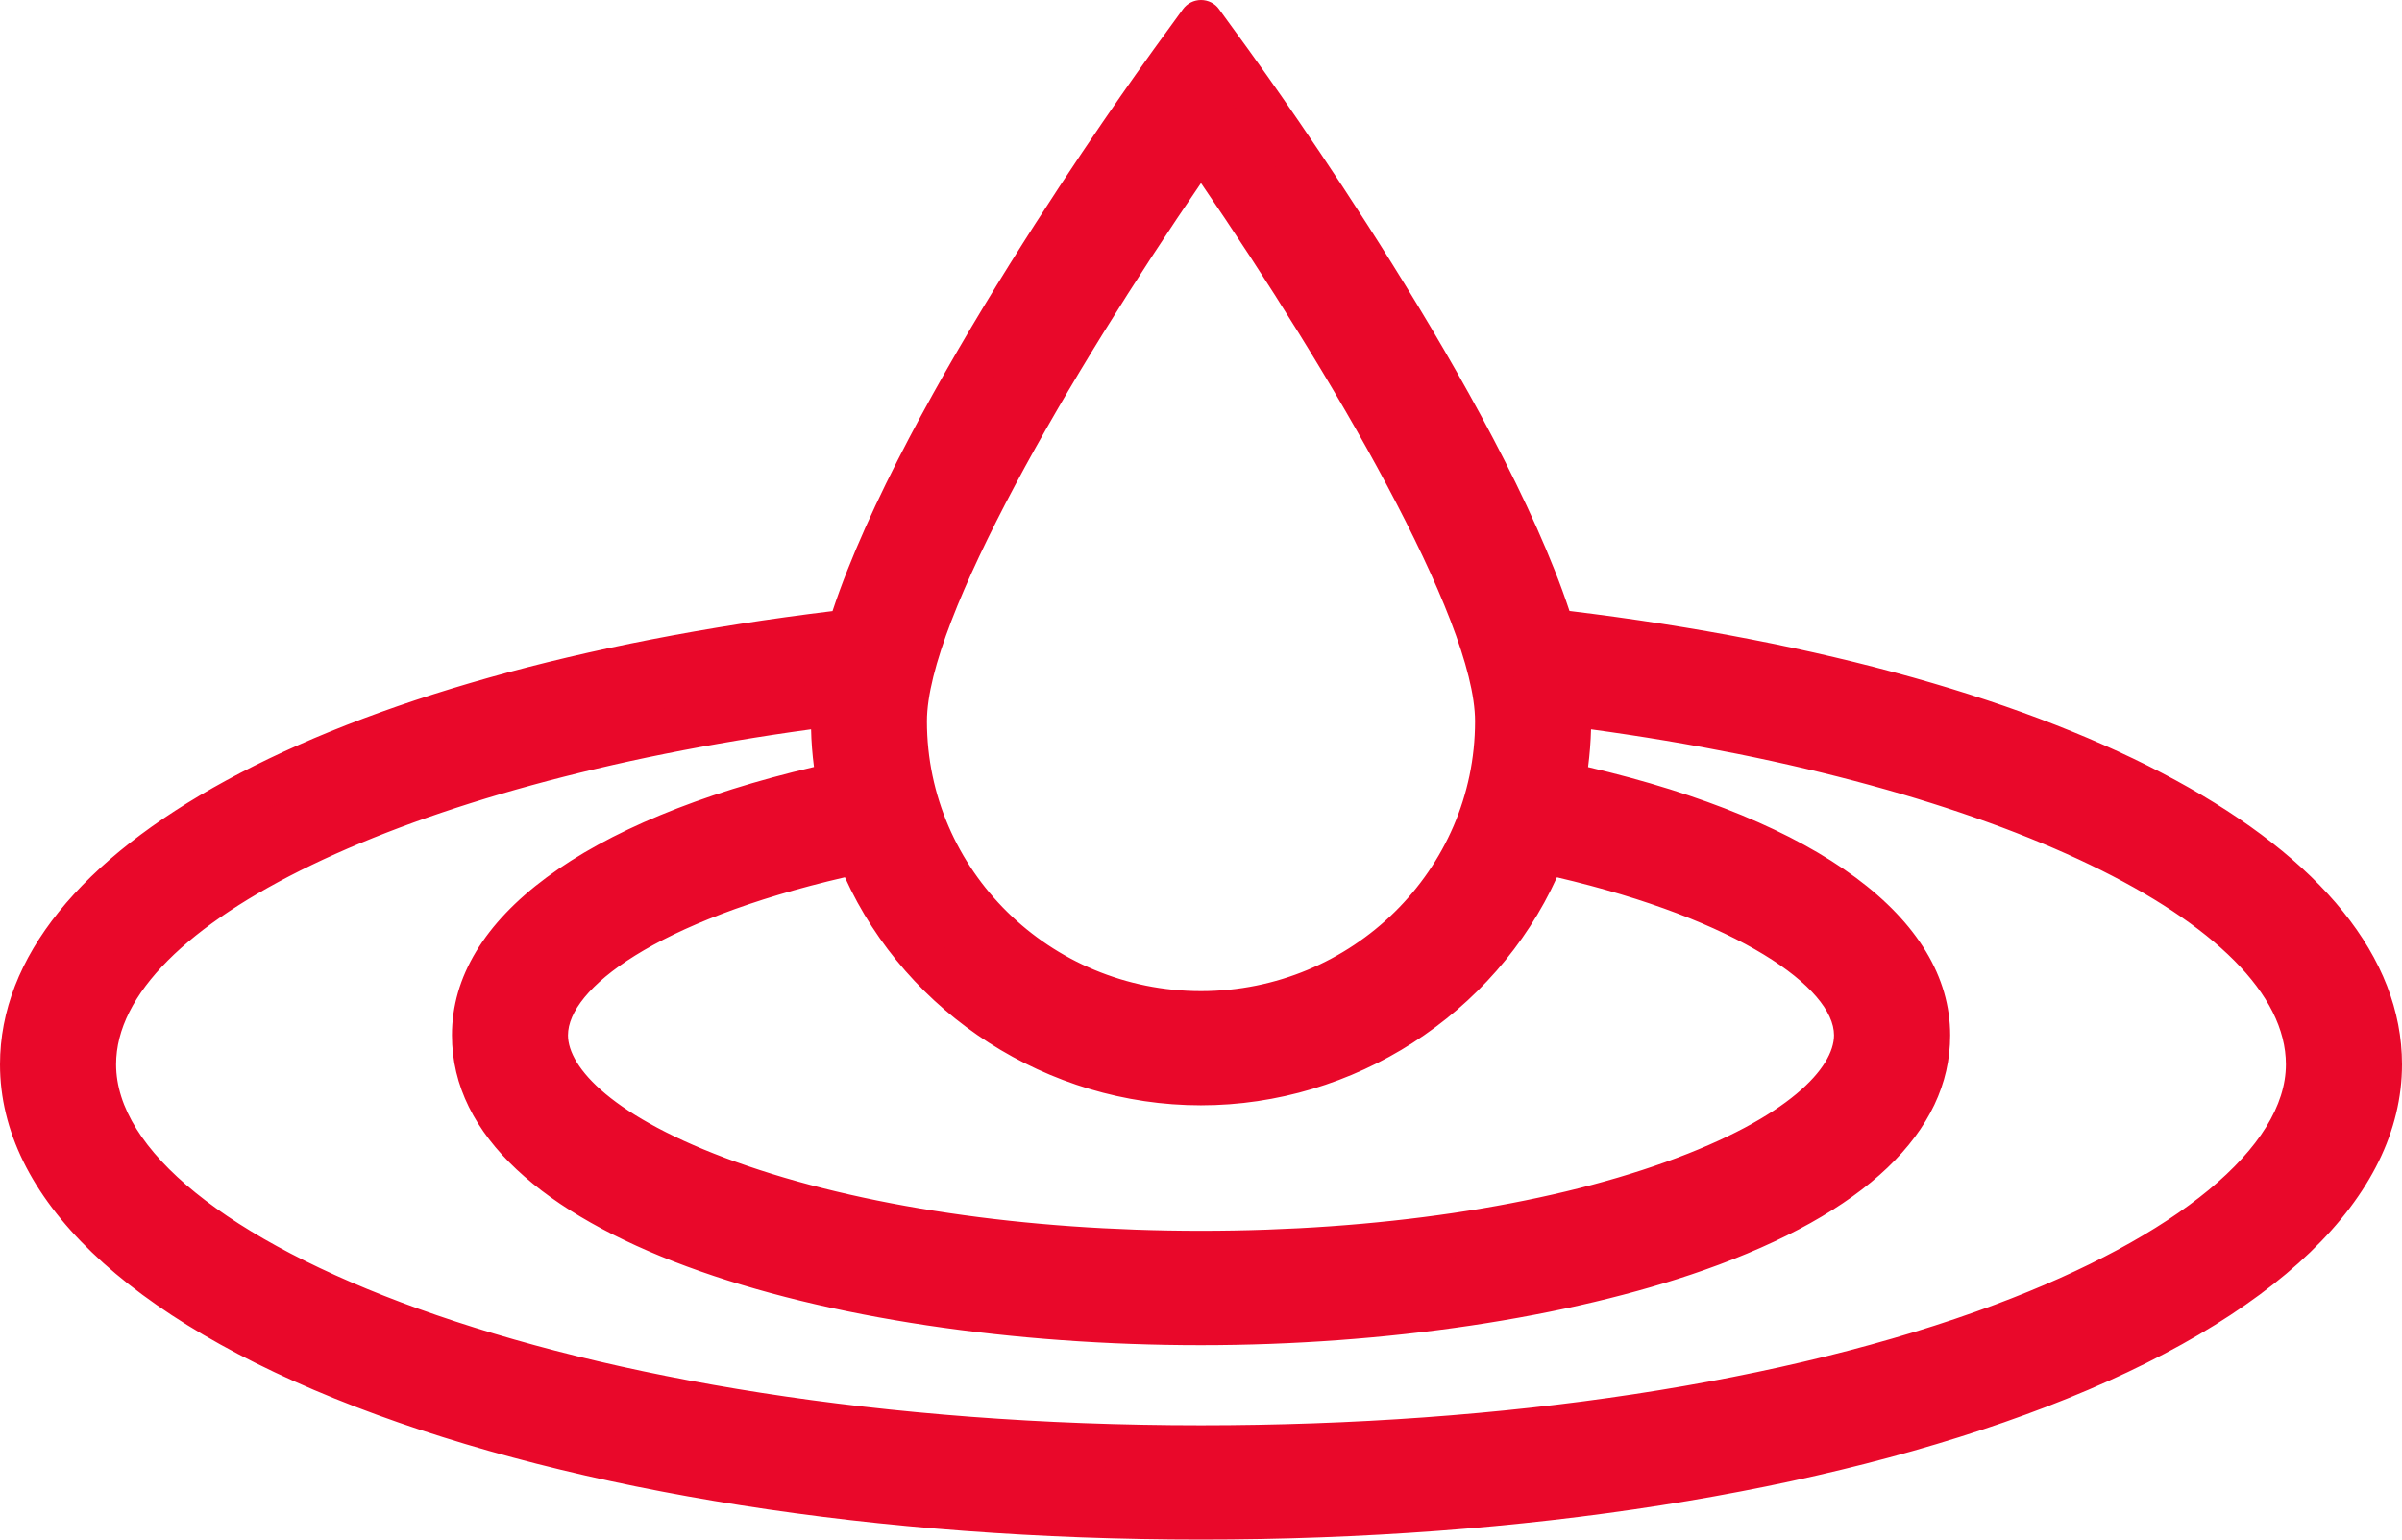 <svg width="39" height="25" viewBox="0 0 39 25" fill="none" xmlns="http://www.w3.org/2000/svg">
<g clip-path="url(#clip0_25_741)">
<path d="M25.208 10.248C24.181 6.882 20.457 1.676 19.973 1.008L19.5 0.357L19.027 1.008C18.543 1.676 14.817 6.882 13.791 10.25C5.734 11.188 0.362 13.985 0.362 17.284C0.362 21.411 8.768 24.643 19.5 24.643C30.232 24.643 38.638 21.411 38.638 17.284C38.638 13.976 33.273 11.185 25.208 10.248ZM25.063 13.832C28.086 14.487 30.14 15.675 30.14 16.81C30.14 18.482 25.77 20.344 19.5 20.344C13.229 20.344 8.86 18.482 8.86 16.81C8.86 15.66 10.875 14.49 13.937 13.829C14.803 16.027 16.967 17.59 19.501 17.59C22.036 17.59 24.199 16.027 25.064 13.831L25.063 13.832ZM19.5 2.337C21.182 4.752 24.312 9.669 24.312 11.71C24.312 14.323 22.153 16.449 19.5 16.449C16.847 16.449 14.688 14.323 14.688 11.71C14.688 9.669 17.818 4.752 19.5 2.337ZM19.5 23.501C8.747 23.501 1.522 20.285 1.522 17.284C1.522 14.723 6.524 12.319 13.541 11.435C13.533 11.529 13.528 11.622 13.528 11.71C13.528 12.059 13.564 12.397 13.624 12.728C9.899 13.541 7.698 15.044 7.698 16.81C7.698 19.847 13.779 21.486 19.498 21.486C25.218 21.486 31.299 19.847 31.299 16.81C31.299 15.039 29.101 13.539 25.373 12.728C25.433 12.397 25.469 12.059 25.469 11.71C25.469 11.622 25.463 11.529 25.456 11.434C32.483 12.319 37.475 14.714 37.475 17.284C37.475 20.287 30.25 23.501 19.497 23.501H19.5Z" fill="#E9082A"/>
<path d="M19.5 25C14.266 25 9.392 24.235 5.775 22.844C2.051 21.412 0 19.438 0 17.284C0 13.801 5.296 10.921 13.517 9.923C14.656 6.481 18.313 1.382 18.733 0.801L19.206 0.15C19.274 0.056 19.384 0 19.5 0C19.616 0 19.728 0.056 19.794 0.15L20.267 0.801C20.689 1.382 24.344 6.479 25.483 9.921C33.702 10.918 39 13.798 39 17.284C39 19.438 36.949 21.412 33.225 22.844C29.61 24.235 24.735 25 19.5 25ZM19.5 0.971L19.323 1.215C18.9 1.799 15.155 7.02 14.139 10.351C14.097 10.487 13.978 10.587 13.834 10.602C5.994 11.516 0.725 14.202 0.725 17.284C0.725 19.123 2.613 20.861 6.038 22.179C9.573 23.538 14.353 24.286 19.5 24.286C24.647 24.286 29.427 23.538 32.962 22.179C36.389 20.861 38.275 19.123 38.275 17.284C38.275 14.199 33.007 11.513 25.166 10.602C25.022 10.585 24.904 10.487 24.861 10.351C23.845 7.02 20.102 1.8 19.678 1.215L19.501 0.971H19.5ZM19.5 23.858C8.171 23.858 1.16 20.445 1.16 17.284C1.16 14.505 6.117 12.01 13.495 11.081C13.604 11.068 13.712 11.102 13.792 11.178C13.872 11.254 13.912 11.358 13.902 11.466C13.894 11.559 13.891 11.64 13.891 11.712C13.891 12.015 13.92 12.327 13.981 12.668C14.014 12.857 13.891 13.037 13.702 13.078C10.17 13.848 8.061 15.244 8.061 16.812C8.061 19.515 13.876 21.131 19.499 21.131C25.121 21.131 30.936 19.516 30.936 16.812C30.936 15.243 28.828 13.846 25.296 13.078C25.106 13.037 24.985 12.855 25.018 12.668C25.079 12.327 25.108 12.015 25.108 11.712C25.108 11.639 25.104 11.559 25.096 11.465C25.088 11.358 25.127 11.252 25.206 11.177C25.286 11.102 25.393 11.066 25.504 11.079C32.882 12.009 37.84 14.502 37.84 17.284C37.84 20.445 30.829 23.858 19.5 23.858ZM13.167 11.843C6.604 12.738 1.885 15.003 1.885 17.284C1.885 20.056 9.119 23.144 19.5 23.144C24.438 23.144 29.017 22.449 32.393 21.185C35.351 20.078 37.115 18.621 37.115 17.284C37.115 15.001 32.396 12.737 25.833 11.843C25.828 12.042 25.812 12.244 25.785 12.456C29.527 13.331 31.664 14.91 31.664 16.812C31.664 18.382 30.282 19.702 27.668 20.624C25.473 21.399 22.495 21.843 19.5 21.843C13.456 21.843 7.338 20.114 7.338 16.81C7.338 14.91 9.475 13.331 13.216 12.454C13.189 12.244 13.173 12.042 13.169 11.843H13.167ZM19.5 20.701C13.536 20.701 8.497 18.919 8.497 16.81C8.497 15.47 10.552 14.195 13.859 13.481C14.033 13.444 14.21 13.537 14.275 13.701C15.108 15.814 17.208 17.234 19.501 17.234C21.795 17.234 23.893 15.815 24.727 13.702C24.792 13.538 24.967 13.445 25.143 13.482C28.45 14.2 30.504 15.475 30.504 16.81C30.504 18.919 25.465 20.701 19.501 20.701H19.5ZM13.72 14.245C10.633 14.959 9.222 16.064 9.222 16.81C9.222 17.331 9.94 18.145 11.952 18.868C13.959 19.589 16.64 19.986 19.5 19.986C22.36 19.986 25.041 19.589 27.048 18.868C29.061 18.144 29.778 17.33 29.778 16.81C29.778 16.045 28.234 14.936 25.279 14.246C24.267 16.472 21.983 17.948 19.499 17.948C17.014 17.948 14.729 16.472 13.718 14.245H13.72ZM19.5 16.806C16.647 16.806 14.326 14.52 14.326 11.71C14.326 9.26 18.387 3.304 19.201 2.134C19.27 2.037 19.381 1.979 19.5 1.979C19.619 1.979 19.732 2.037 19.799 2.134C20.613 3.304 24.674 9.259 24.674 11.71C24.674 14.52 22.353 16.806 19.5 16.806ZM19.5 2.973C17.382 6.068 15.05 10.053 15.05 11.712C15.05 14.128 17.047 16.094 19.5 16.094C21.953 16.094 23.95 14.128 23.95 11.712C23.95 10.053 21.618 6.068 19.5 2.973Z" fill="#E9082A"/>
</g>
<defs>
<clipPath id="clip0_25_741">
<rect width="39" height="25" fill="white"/>
</clipPath>
</defs>
</svg>
